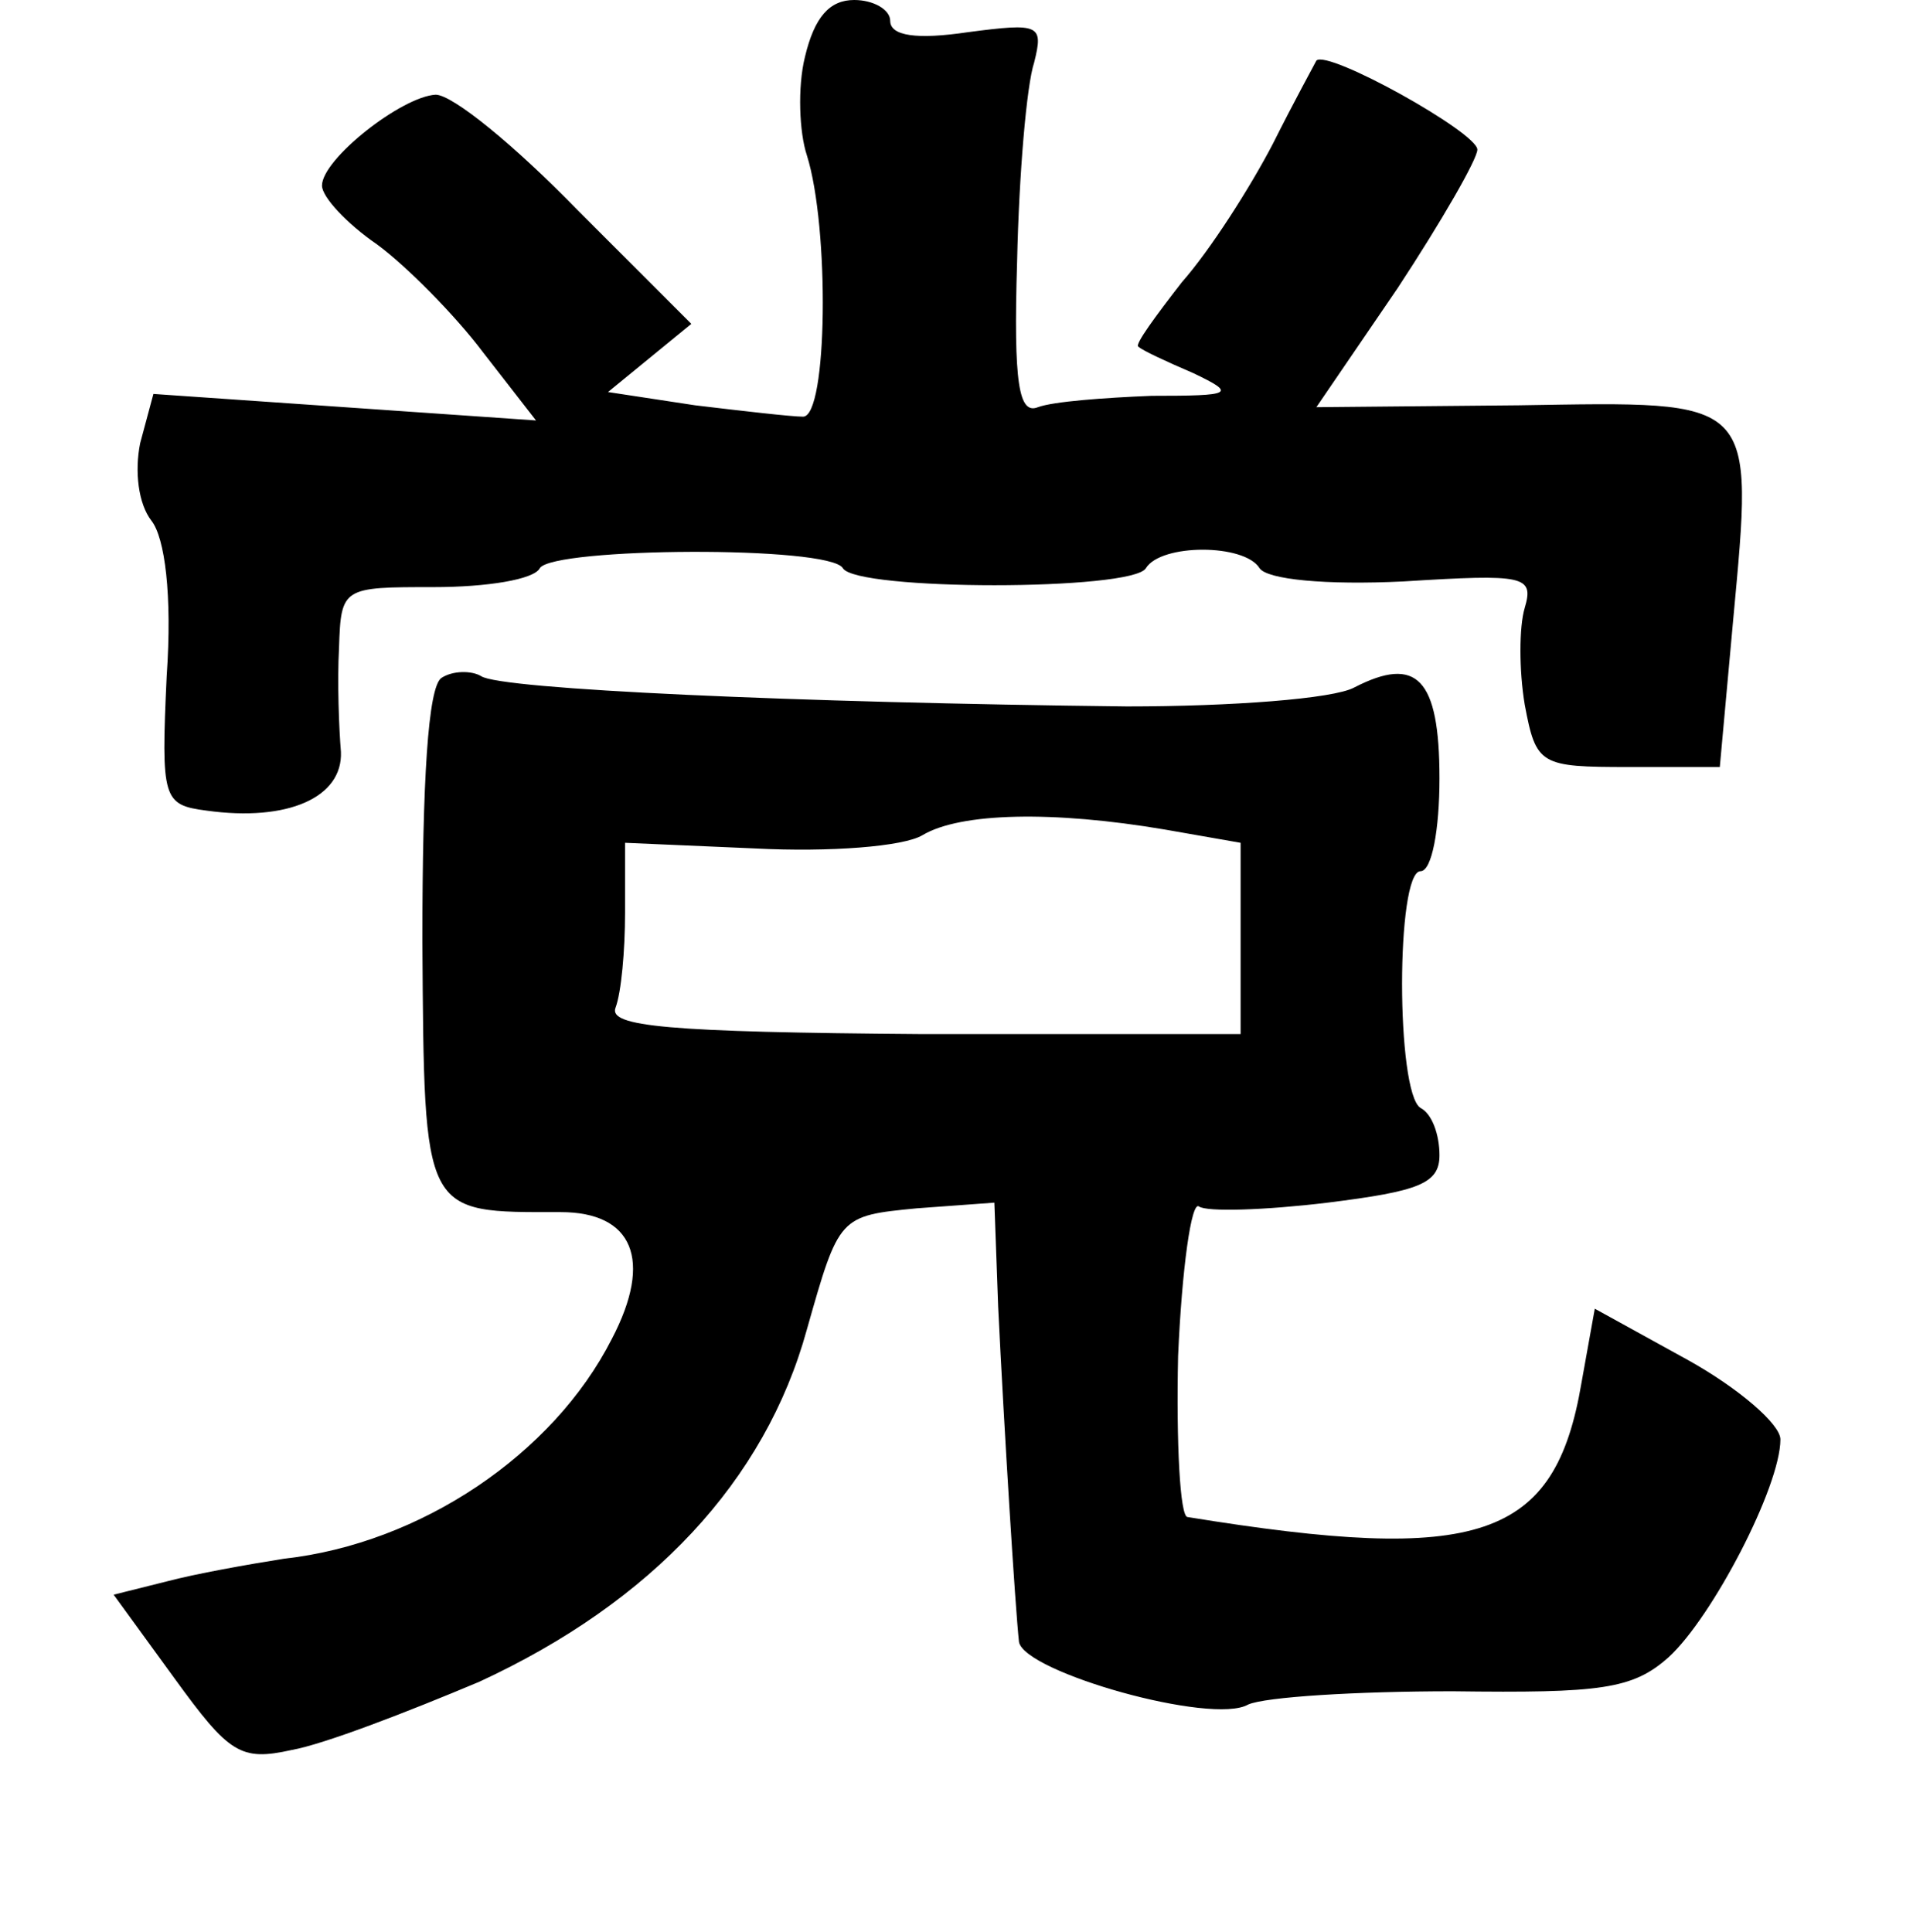 <?xml version="1.0" standalone="no"?>
<!DOCTYPE svg PUBLIC "-//W3C//DTD SVG 20010904//EN"
 "http://www.w3.org/TR/2001/REC-SVG-20010904/DTD/svg10.dtd">
<svg version="1.0" xmlns="http://www.w3.org/2000/svg"
 width="101pt" height="102pt" viewBox="0 0 101 102"
 preserveAspectRatio="xMidYMid meet">
<g transform="translate(0,102) scale(0.1,-0.1)"
fill="#000000" stroke="none">
<path d="M425 990 c-4 -16 -3 -40 1 -52 12 -38 11 -138 -2 -138 -6 0 -32 3
-57 6 l-46 7 22 18 22 18 -60 60 c-33 34 -66 61 -75 61 -18 -1 -60 -34 -60
-48 0 -6 13 -20 29 -31 15 -11 41 -37 56 -57 l28 -36 -101 7 -101 7 -7 -26
c-3 -15 -1 -32 6 -41 7 -9 11 -39 8 -82 -3 -65 -2 -68 21 -71 43 -6 72 7 71
31 -1 12 -2 37 -1 55 1 32 2 32 50 32 28 0 53 4 56 10 7 11 153 12 160 0 7
-12 153 -12 160 0 8 13 52 13 60 0 4 -6 35 -9 76 -7 64 4 69 3 64 -14 -3 -10
-3 -33 0 -51 6 -32 8 -33 55 -33 l48 0 7 77 c11 119 13 116 -113 114 l-107 -1
43 63 c23 35 42 68 42 73 0 9 -79 53 -85 47 -1 -2 -12 -22 -23 -44 -12 -23
-33 -56 -48 -73 -14 -18 -25 -33 -23 -34 2 -2 15 -8 29 -14 23 -11 21 -12 -22
-12 -25 -1 -52 -3 -60 -6 -10 -4 -13 12 -11 77 1 46 5 93 9 105 5 20 3 21 -35
16 -27 -4 -41 -2 -41 6 0 6 -9 11 -19 11 -13 0 -21 -9 -26 -30z"/>
<path d="M233 662 c-7 -5 -10 -54 -10 -139 1 -146 0 -143 73 -143 38 0 49 -25
27 -67 -31 -61 -101 -108 -173 -116 -19 -3 -47 -8 -62 -12 l-28 -7 32 -44 c29
-40 35 -44 62 -38 17 3 61 20 99 36 91 42 151 106 173 186 17 60 17 60 58 64
l41 3 2 -55 c3 -62 9 -159 11 -177 3 -16 102 -44 121 -33 9 4 57 7 108 7 78
-1 95 1 114 18 23 21 59 90 59 115 0 8 -22 27 -49 42 l-49 27 -7 -39 c-14 -83
-54 -96 -208 -71 -4 0 -6 39 -5 85 2 46 7 82 11 79 4 -3 35 -2 68 2 48 6 59
10 59 25 0 11 -4 22 -10 25 -13 8 -13 125 0 125 6 0 10 22 10 49 0 53 -12 65
-45 48 -11 -6 -65 -10 -120 -10 -175 2 -331 9 -341 16 -5 3 -15 3 -21 -1z
m382 -80 l40 -7 0 -51 0 -50 -168 0 c-135 1 -166 4 -162 14 3 8 5 30 5 50 l0
37 69 -3 c39 -2 78 1 88 7 20 12 69 13 128 3z"/>
</g>
</svg>
